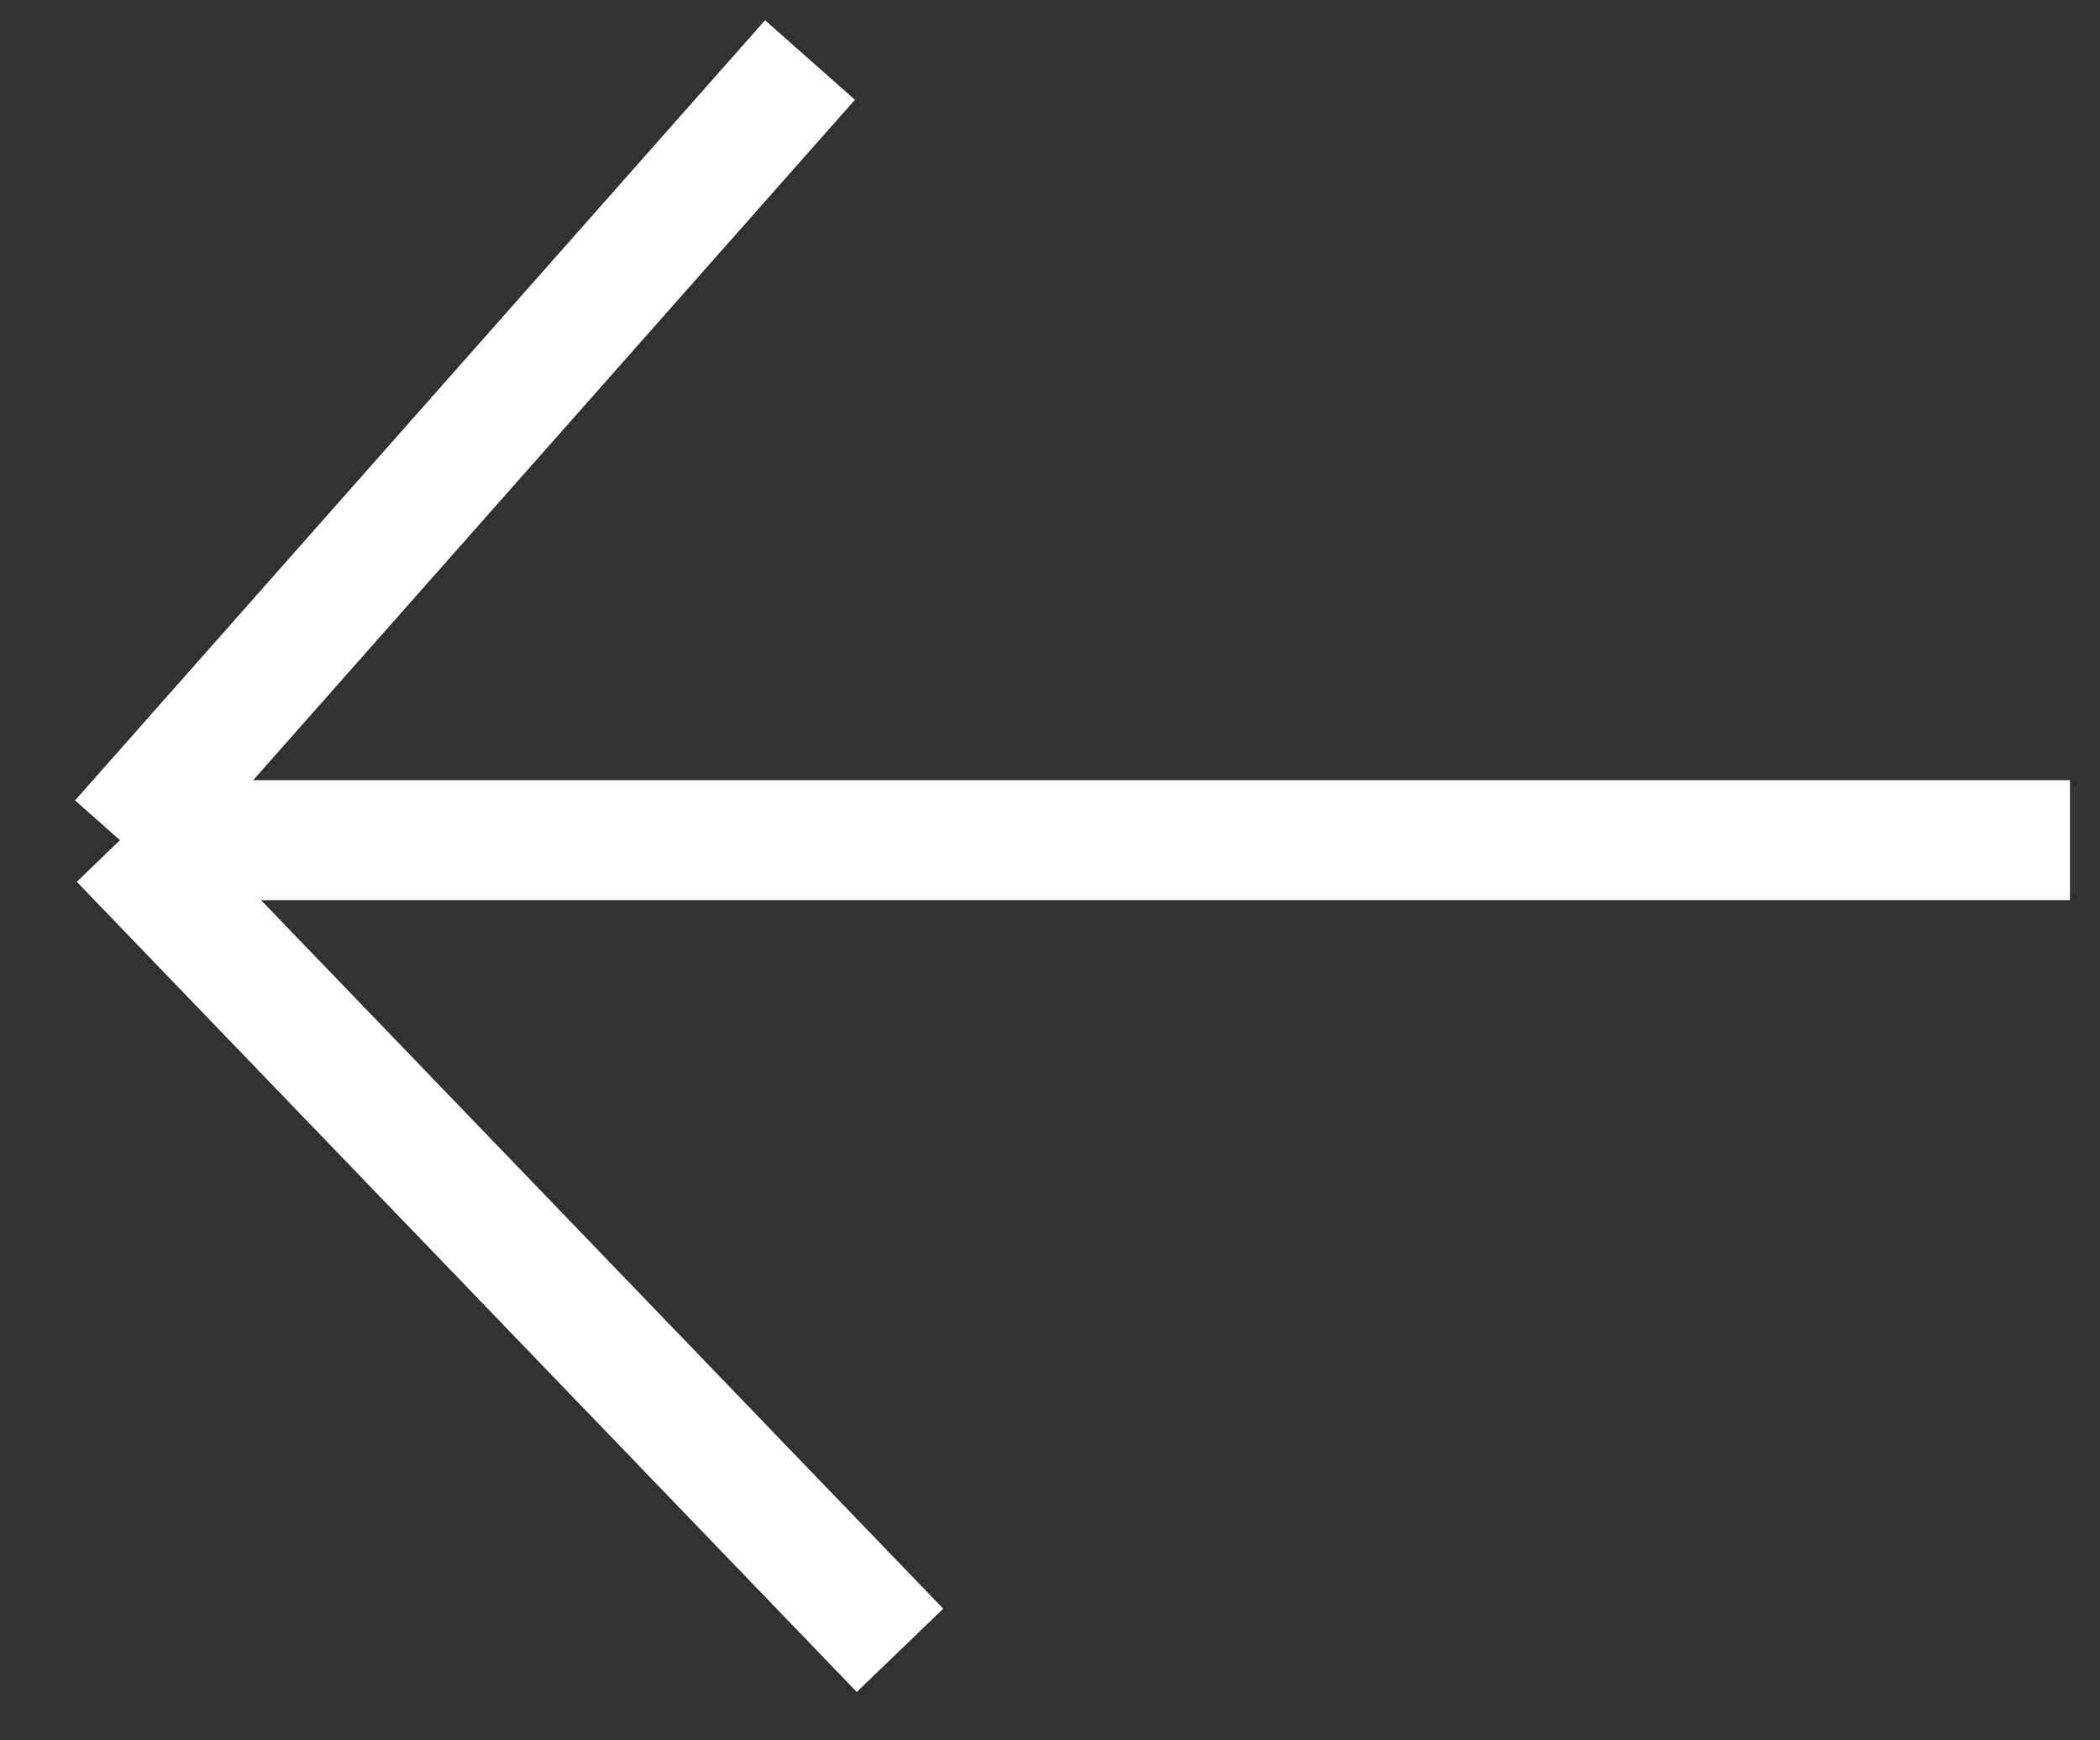 <svg width="35" height="29" viewBox="0 0 35 29" fill="none" xmlns="http://www.w3.org/2000/svg">
<rect x="0" y="0" width="35" height="29" fill="#333333" stroke="none"/>
<path d="M34.5 14L2 14M2 14L15 27.5M2 14L13.5 1" stroke="white" stroke-width="2"/>
</svg>
